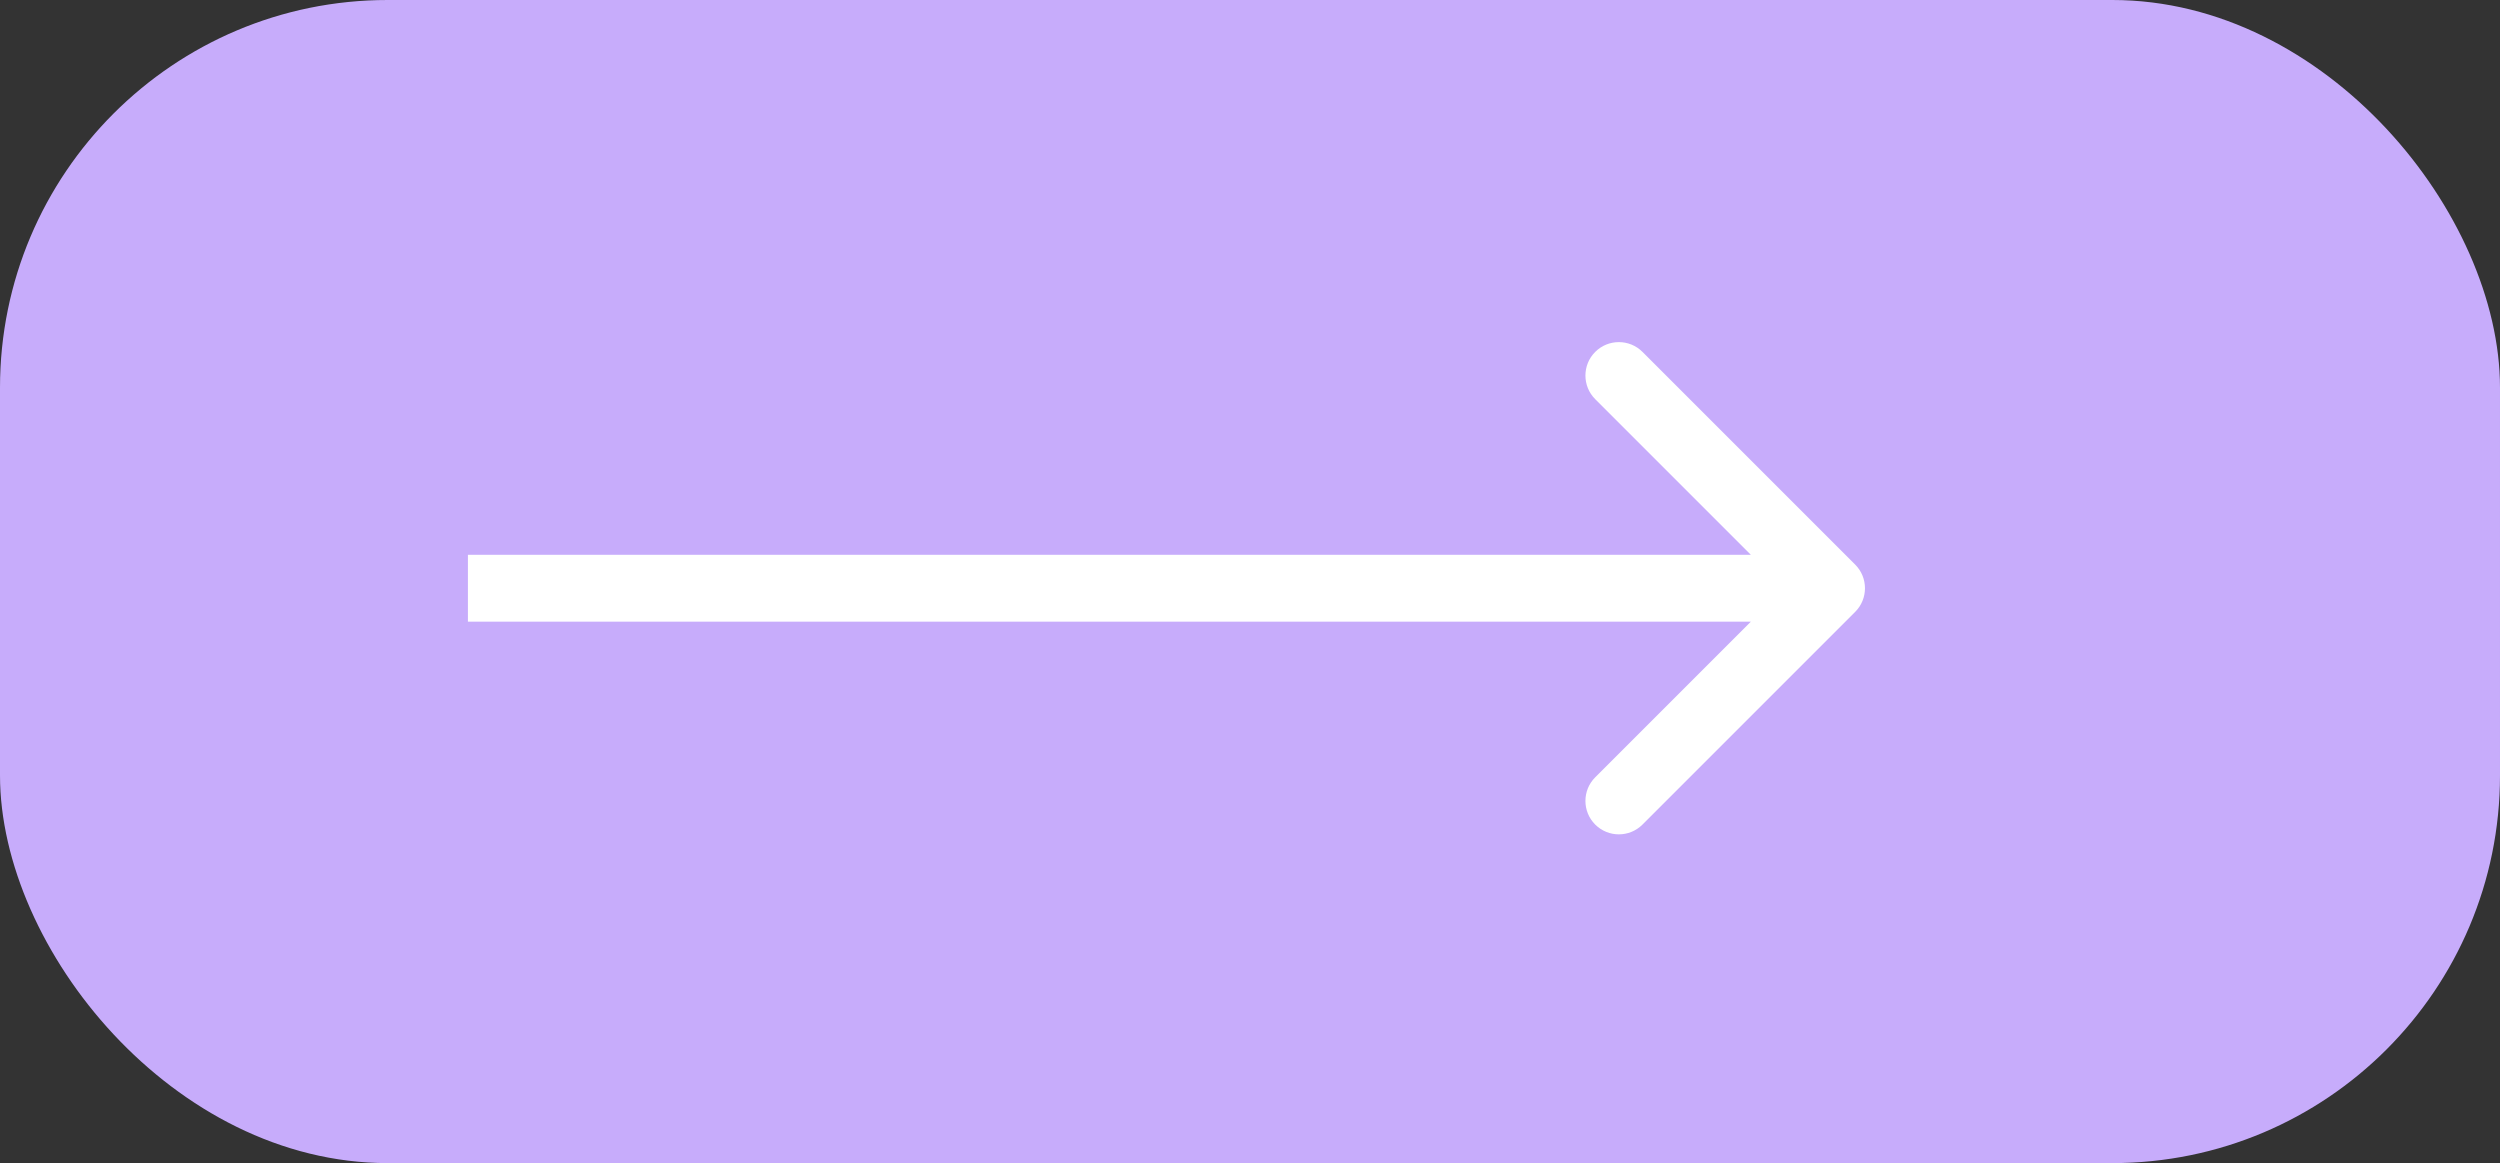 <svg width="187" height="87" viewBox="0 0 187 87" fill="none" xmlns="http://www.w3.org/2000/svg">
<rect x="0" y="0" width="187" height="87" fill="#333333" stroke="none"/>
<rect width="187" height="87" rx="29" fill="#C7ACFB"/>
<path d="M138.768 45.768C139.744 44.791 139.744 43.209 138.768 42.232L122.858 26.322C121.882 25.346 120.299 25.346 119.322 26.322C118.346 27.299 118.346 28.882 119.322 29.858L133.464 44L119.322 58.142C118.346 59.118 118.346 60.701 119.322 61.678C120.299 62.654 121.882 62.654 122.858 61.678L138.768 45.768ZM35 46.5L137 46.5L137 41.5L35 41.5L35 46.5Z" fill="white"/>
</svg>
